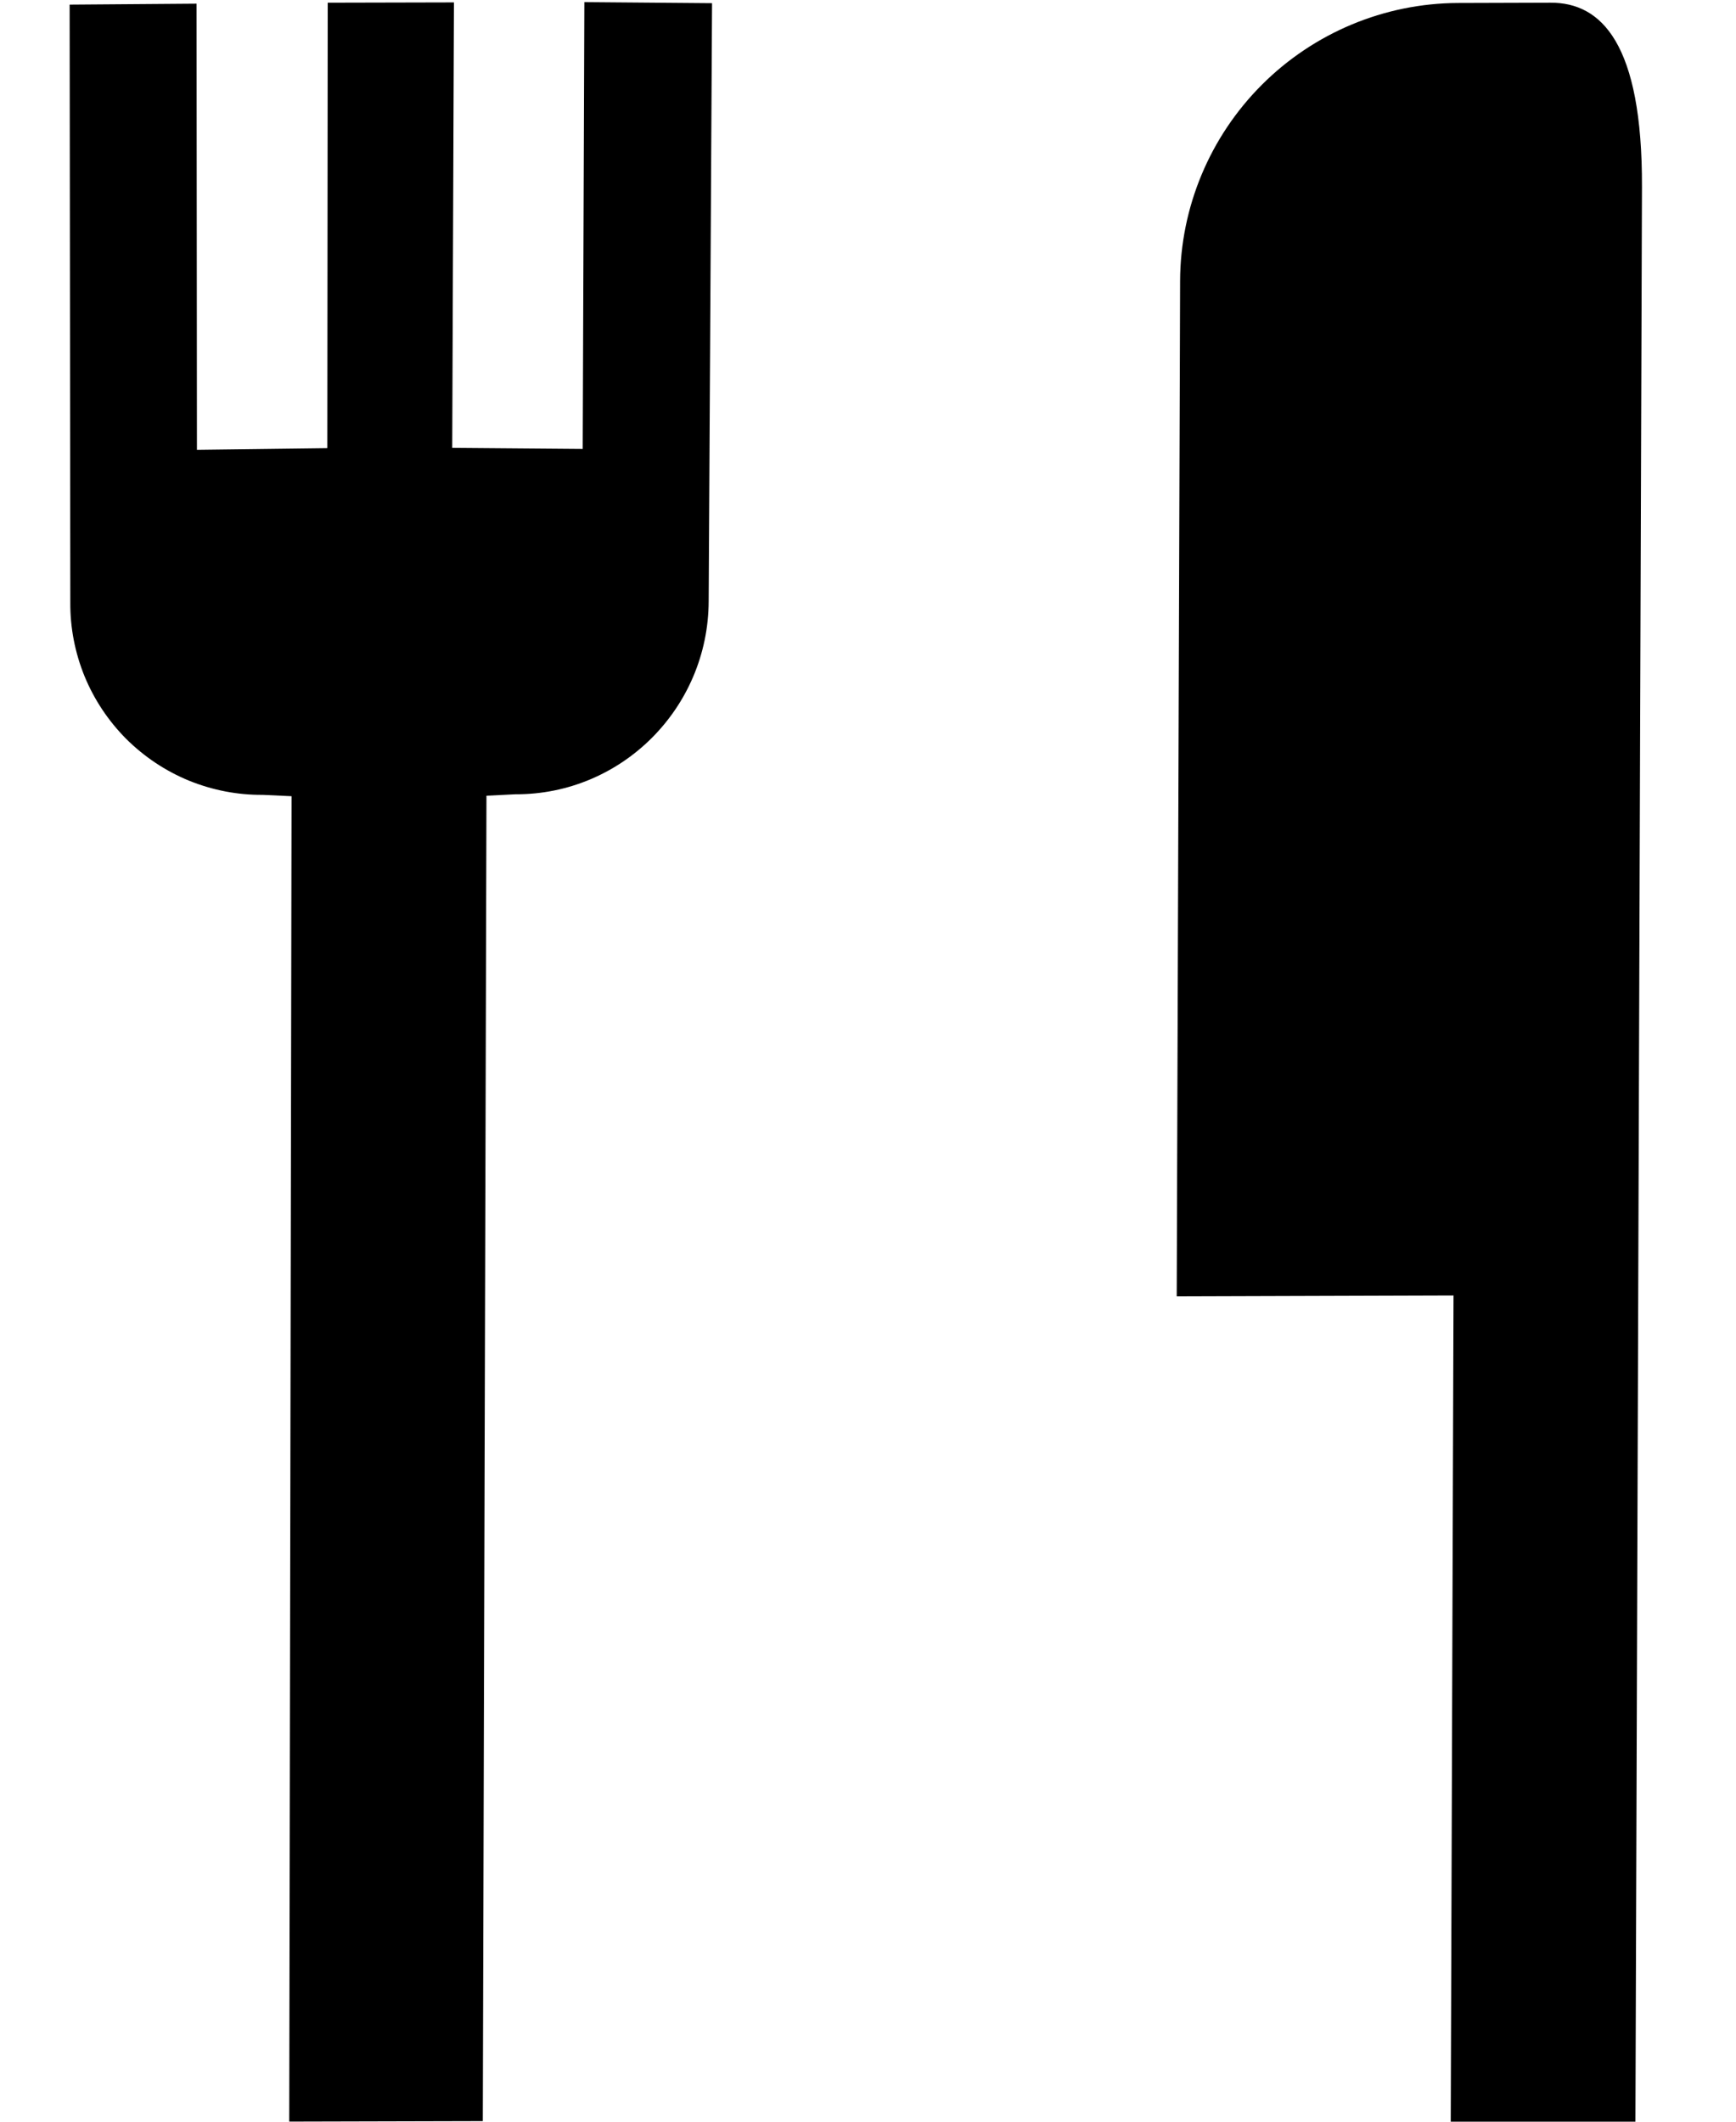 <svg width="18" height="22" viewBox="0 0 18 22" fill="none" xmlns="http://www.w3.org/2000/svg">
<path d="M5.006 21.994L2.999 21.999L3.023 8.256L2.724 8.242C2.461 8.244 2.201 8.193 1.958 8.094C1.715 7.994 1.495 7.847 1.309 7.662C1.124 7.476 0.977 7.256 0.877 7.013C0.778 6.77 0.727 6.51 0.729 6.247L0.722 0.048L2.038 0.038L2.042 4.664L3.394 4.647L3.398 0.028L4.707 0.025L4.689 4.644L6.042 4.655L6.059 0.022L7.383 0.033L7.348 6.232C7.345 7.342 6.446 8.241 5.343 8.236L5.044 8.251L5.006 21.994Z" fill="black"/>
<path d="M15.116 0.031C14.355 0.034 13.624 0.339 13.084 0.879C12.544 1.419 12.239 2.15 12.236 2.911L12.233 3.872L12.201 13.442L15.071 13.433L15.042 22.042L16.957 22.043L17.025 1.94C17.03 0.451 16.605 0.026 16.077 0.028L15.116 0.031Z" fill="black"/>
</svg>